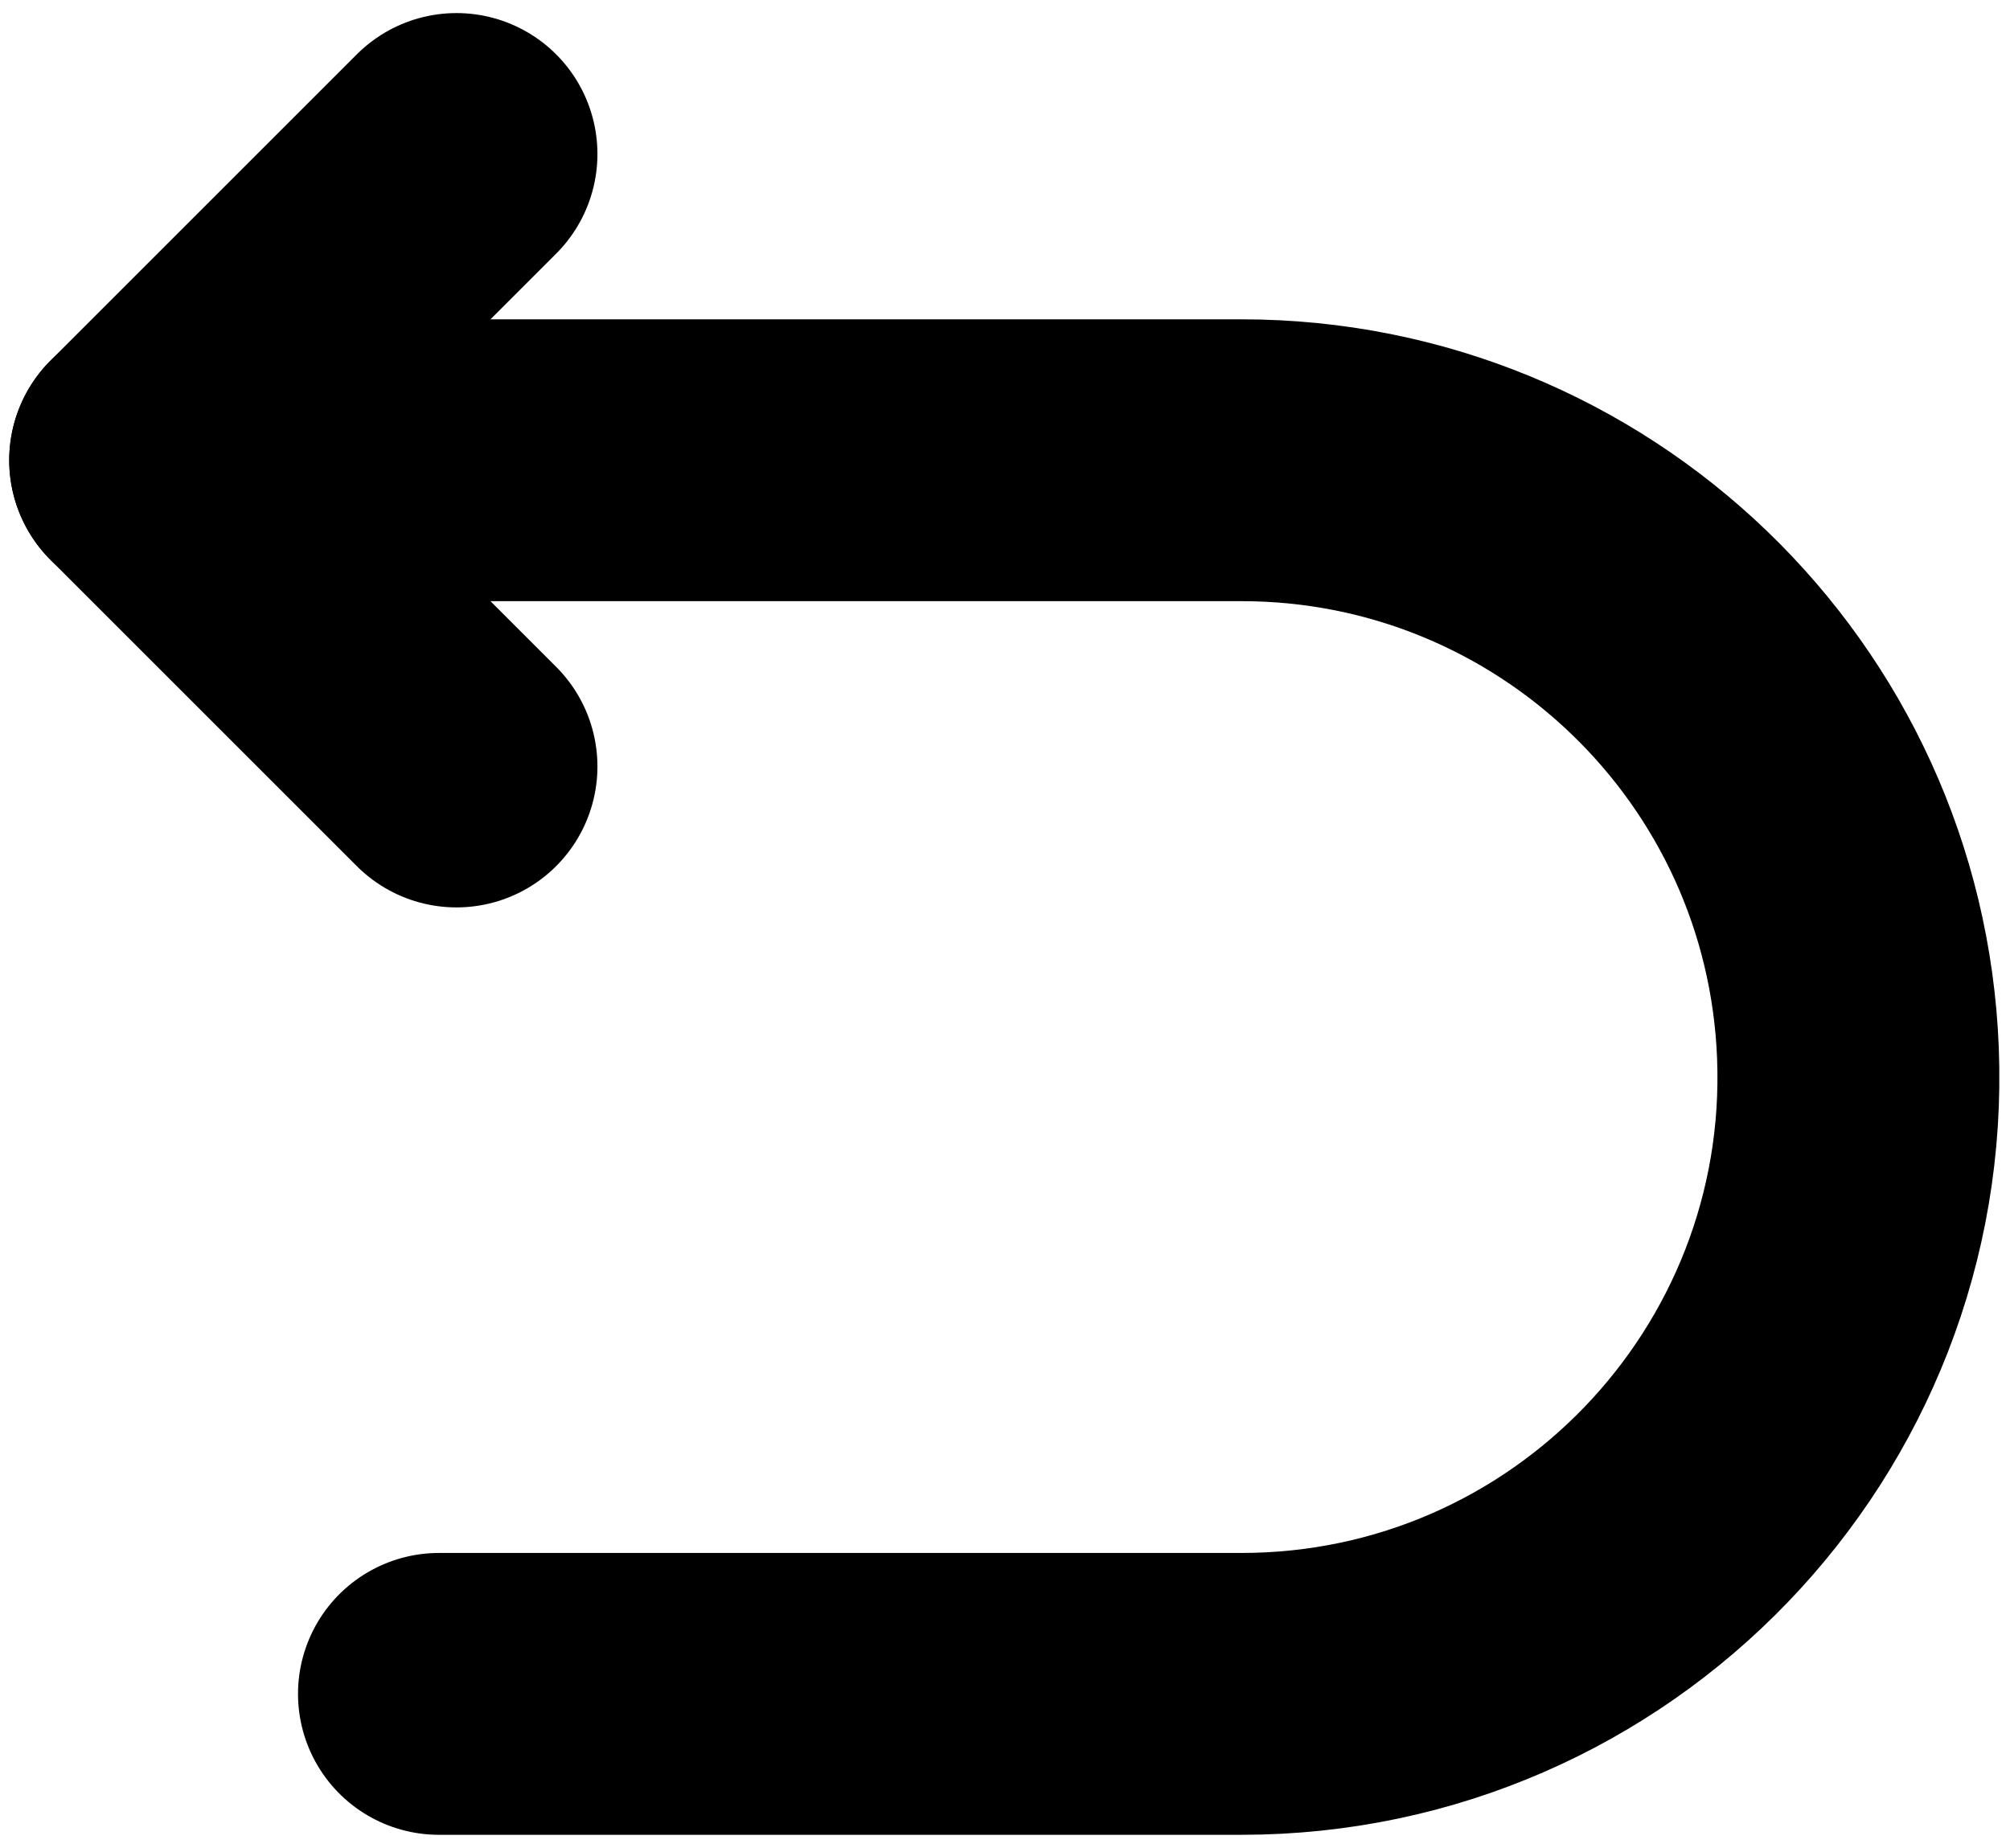 <svg width="87" height="80" viewBox="0 0 87 80" fill="none" xmlns="http://www.w3.org/2000/svg">
<path d="M19.758 6.667L6.5 19.925L19.758 33.183" stroke="black" stroke-width="12.202" stroke-linecap="round" stroke-linejoin="round"/>
<path d="M6.5 19.925H53.734C68.077 19.925 79.859 31.256 80.418 45.588C81.008 60.733 68.89 73.333 53.734 73.333H19" stroke="black" stroke-width="12.202" stroke-linecap="round" stroke-linejoin="round"/>
</svg>
